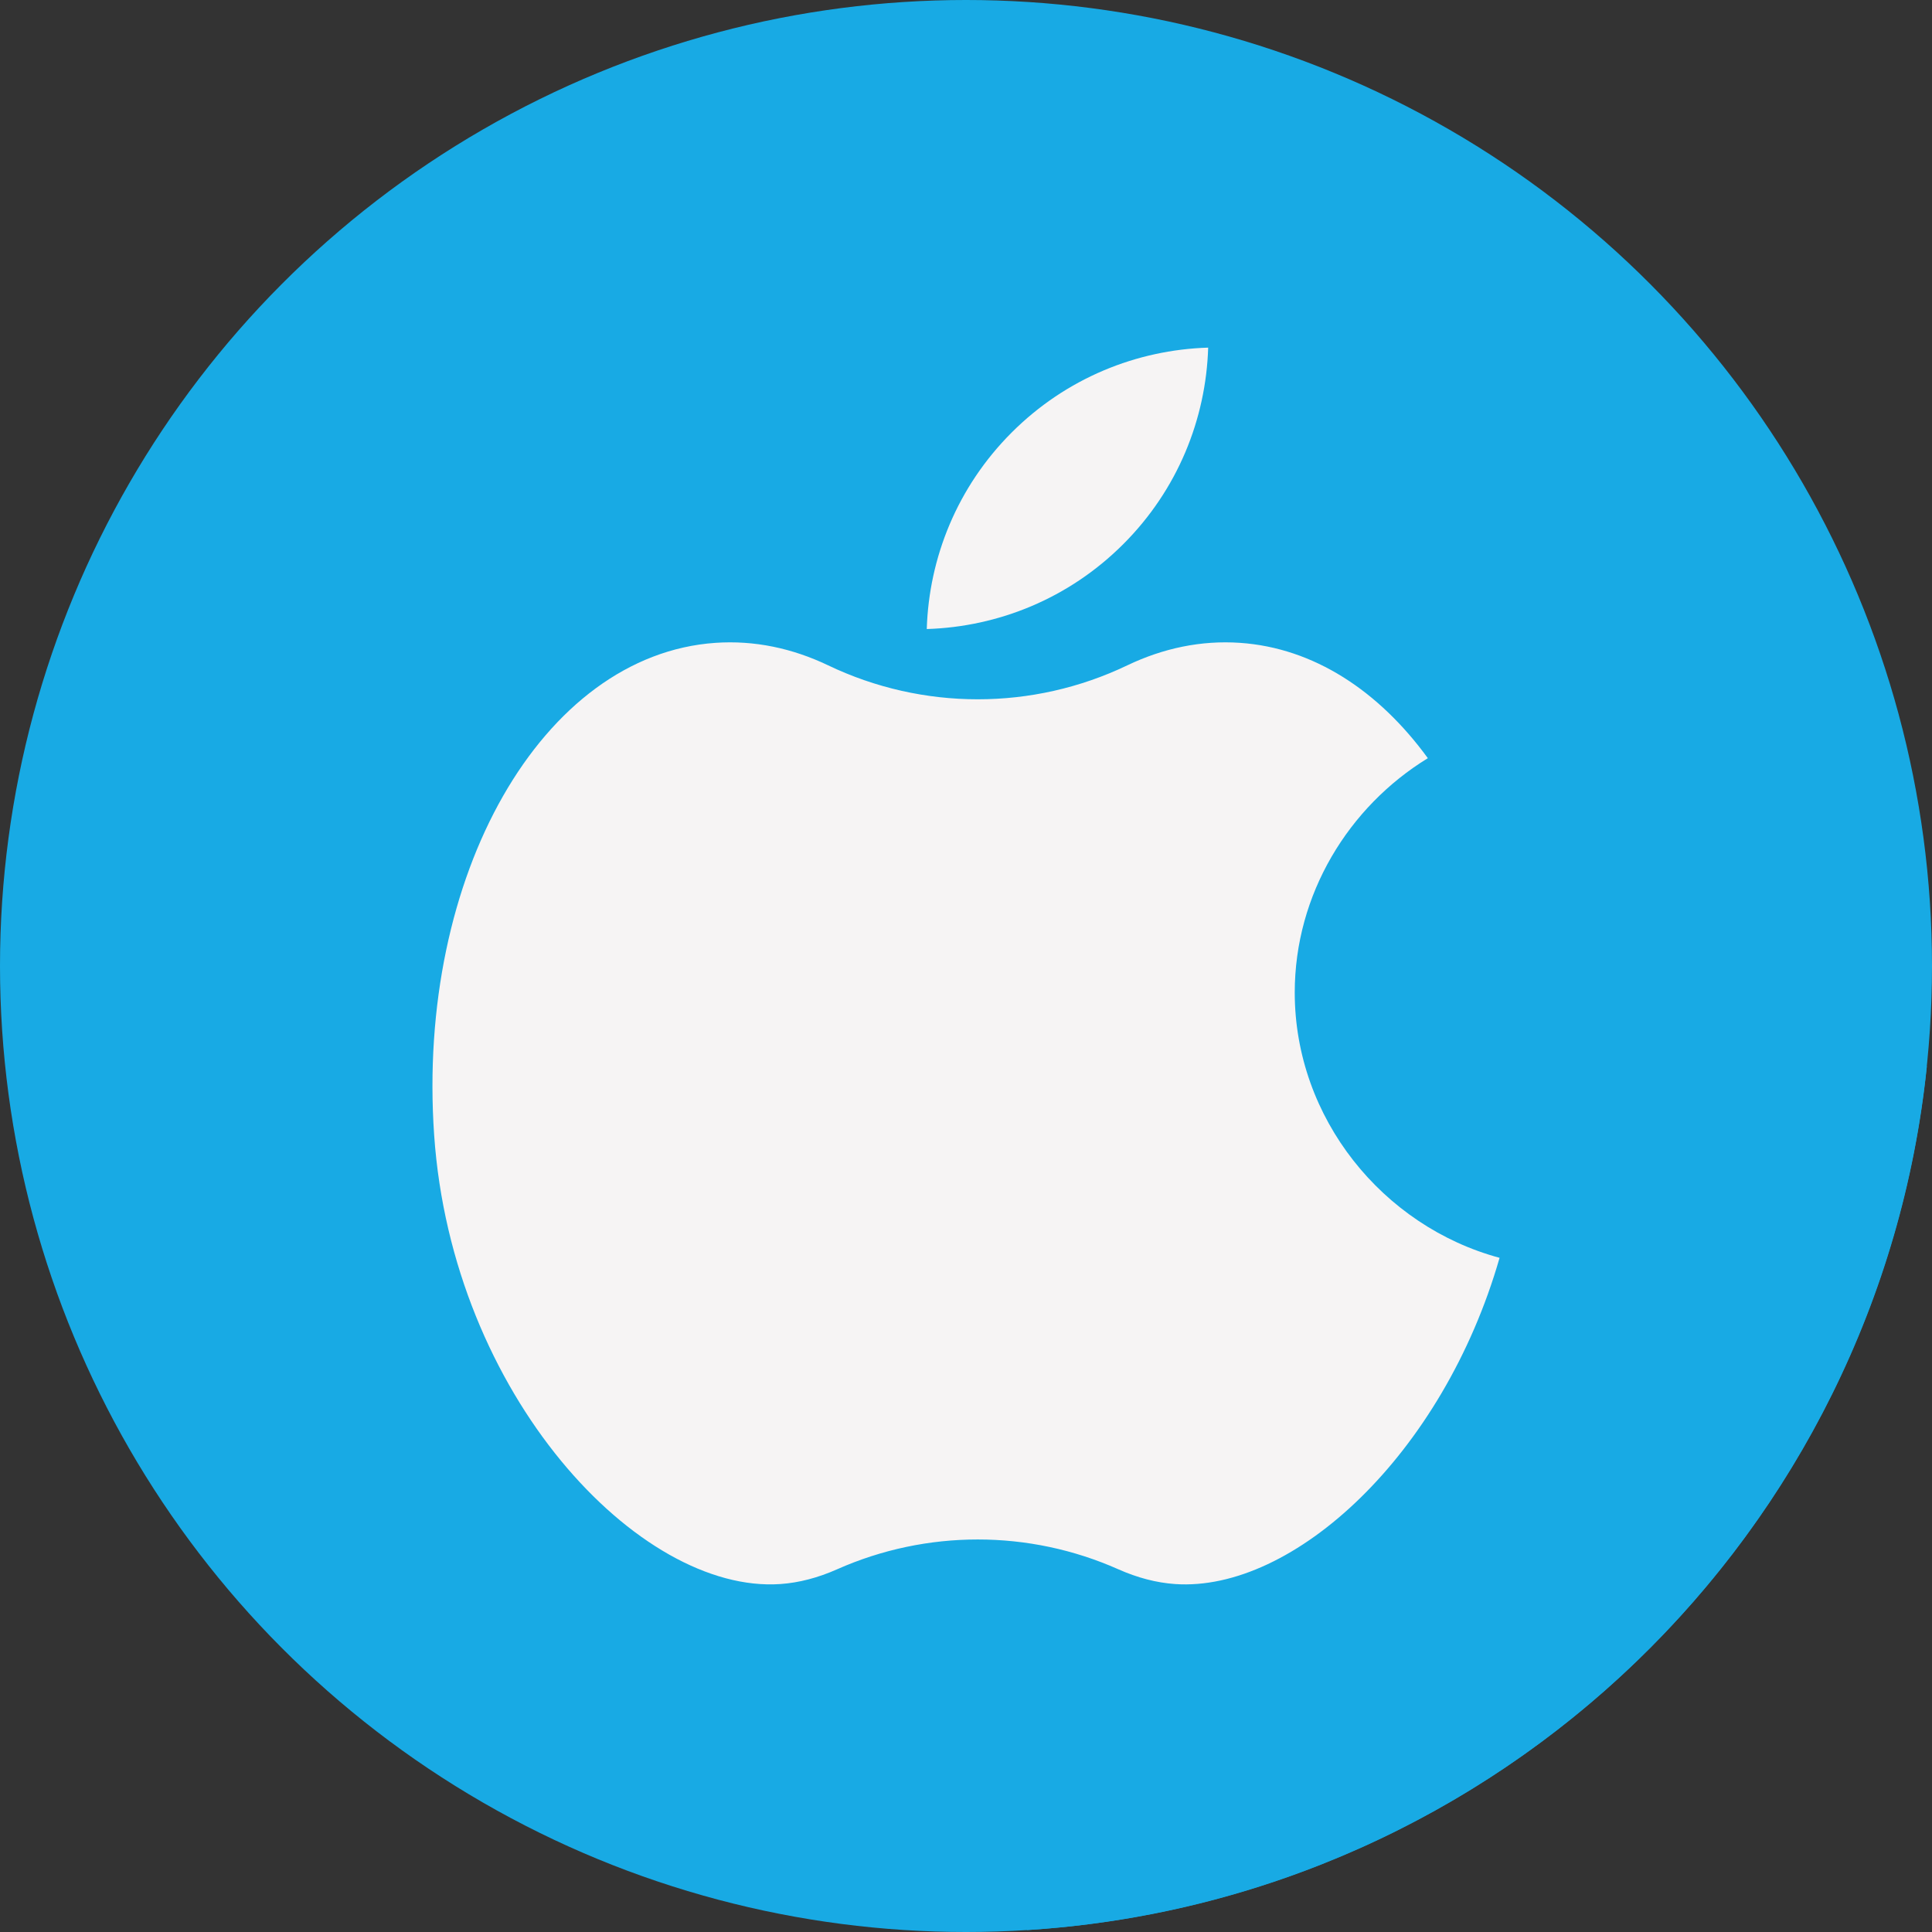 <?xml version="1.0"?>
<svg xmlns="http://www.w3.org/2000/svg" xmlns:xlink="http://www.w3.org/1999/xlink" version="1.1" id="Capa_1" x="0px" y="0px" viewBox="0 0 511.993 511.993" style="enable-background:new 0 0 511.993 511.993;" xml:space="preserve" width="512px" height="512px" class=""><rect x="0" y="0" width="511.993" height="511.993" fill="#333333" stroke="none"/><g><circle style="fill:#18AAE4" cx="255.997" cy="255.997" r="255.997" data-original="#DF3A5C" class="" data-old_color="#18aae4"/><path style="fill:#18AAE4" d="M245.601,166.699l18.485,18.485c-15.197,0.823-30.552-2.133-44.622-8.863  c-9.474-4.532-19.551-6.675-29.875-5.962c-45.918,3.169-79.29,61.572-74.536,130.449c2.634,38.169,19.018,71.359,39.48,92.933  l-0.035,0.035l117.699,117.699c124.998-7.807,225.682-105.299,238.433-228.894L320.175,92.124  c-18.909,0.58-37.645,8.066-52.077,22.498S246.18,147.791,245.601,166.699z" data-original="#BA203F" class="active-path" data-old_color="#18aae4"/><g>
	<path style="fill:#F6F4F4" d="M343.115,263.031c0-26.032,14.259-49.236,35.273-62.108c-13.019-17.866-30.253-29.217-49.77-30.564   c-10.33-0.713-20.415,1.433-29.895,5.971c-25.057,11.995-54.199,11.978-79.26-0.009c-9.475-4.532-19.551-6.675-29.875-5.962   c-45.918,3.169-79.29,61.572-74.536,130.449c4.752,68.877,54.275,121.561,91.746,118.976c4.974-0.344,10.023-1.682,15.031-3.906   c23.711-10.534,50.829-10.542,74.538-0.004c5.01,2.227,10.063,3.567,15.04,3.91c31.3,2.16,70.991-34.259,85.99-86.454   C366.444,324.986,343.115,296.327,343.115,263.031z" data-original="#FFFFFF" class="" data-old_color="#F6F3F3"/>
	<path style="fill:#F6F4F4" d="M268.098,114.622c-14.432,14.432-21.918,33.168-22.498,52.077   c18.909-0.58,37.645-8.066,52.077-22.498s21.918-33.168,22.498-52.077C301.266,92.704,282.531,100.19,268.098,114.622z" data-original="#FFFFFF" class="" data-old_color="#F6F3F3"/>
</g></g> </svg>
